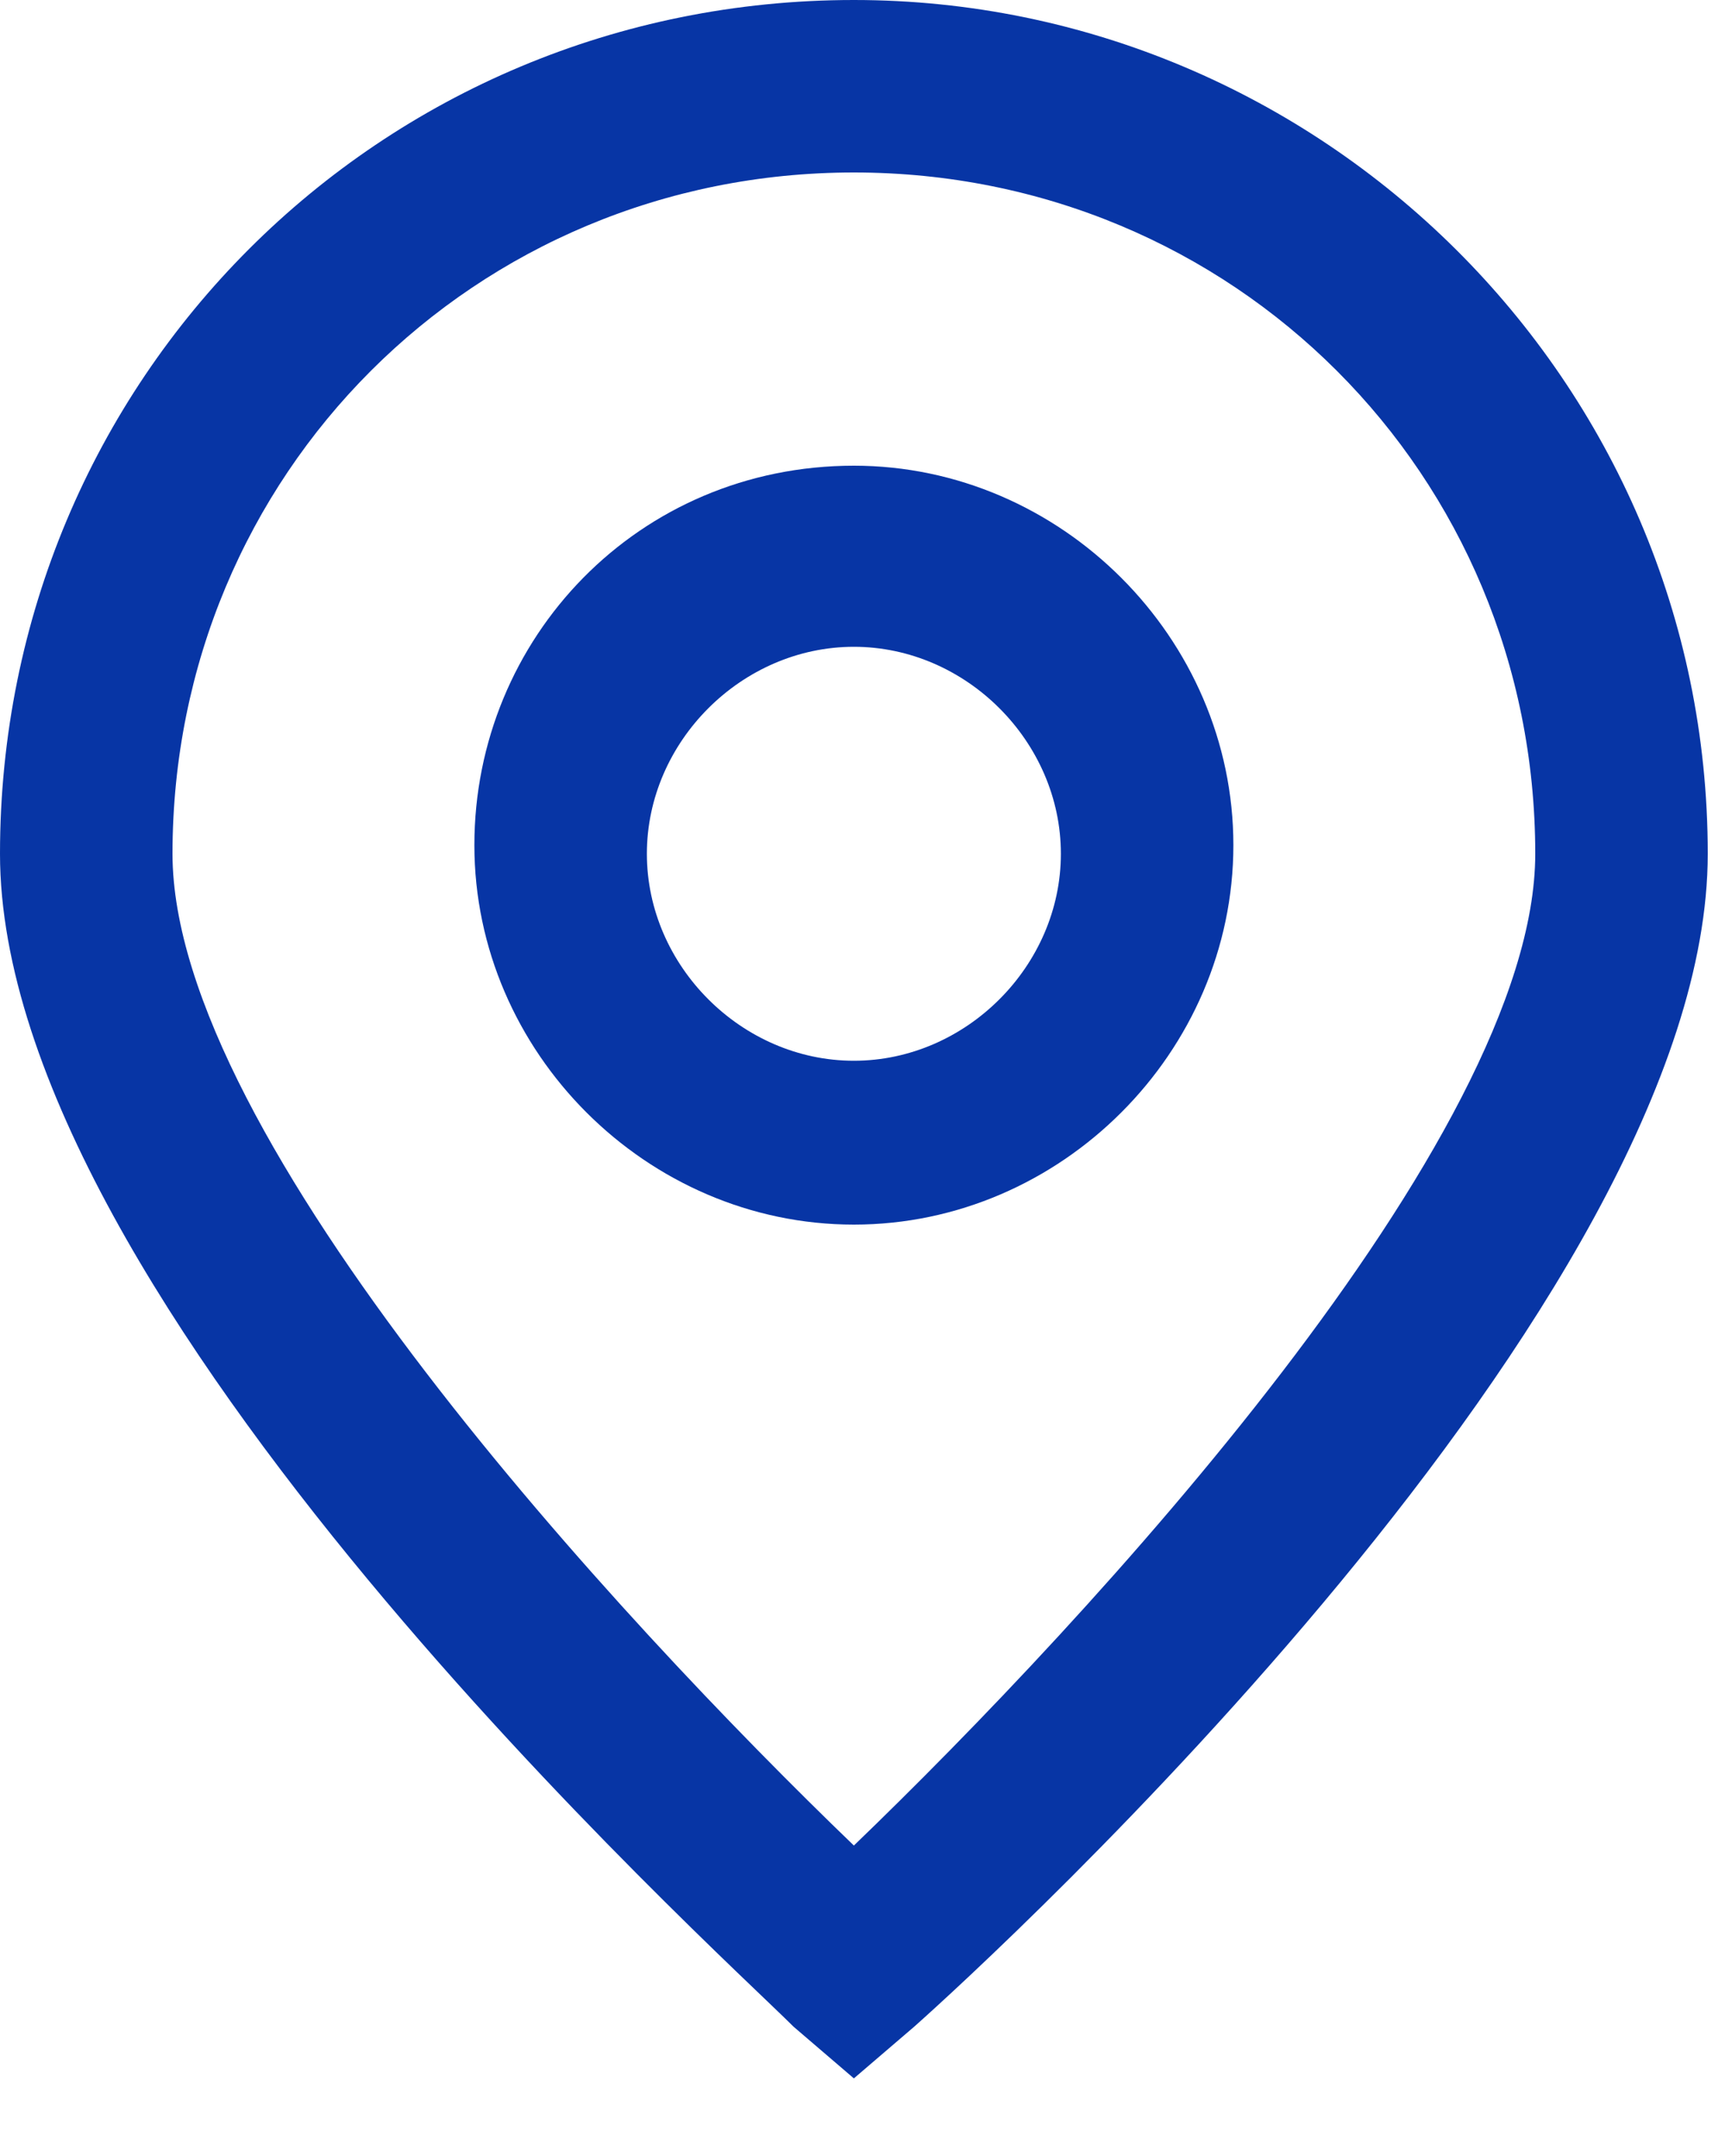 <?xml version="1.0" encoding="utf-8"?>
<!-- Generator: Adobe Illustrator 25.3.1, SVG Export Plug-In . SVG Version: 6.00 Build 0)  -->
<svg version="1.1" id="Layer_1" xmlns="http://www.w3.org/2000/svg" xmlns:xlink="http://www.w3.org/1999/xlink" x="0px" y="0px"
	 viewBox="0 0 20 25" style="enable-background:new 0 0 20 25;" xml:space="preserve">
<style type="text/css">
	.st0{fill:#0735A5;}
</style>
<path class="st0" d="M9.9,5.4c-2.5,0-4.4,2-4.4,4.4c0,2.4,2,4.4,4.4,4.4s4.4-2,4.4-4.4C14.3,7.4,12.3,5.4,9.9,5.4z M9.9,12.3
	c-1.3,0-2.4-1.1-2.4-2.4c0-1.3,1.1-2.4,2.4-2.4s2.4,1.1,2.4,2.4C12.3,11.2,11.2,12.3,9.9,12.3z"/>
<path class="st0" d="M9.9,0C4.4,0,0,4.4,0,9.9c0,5.2,8.3,12.7,9.2,13.6l0.7,0.6l0.7-0.6c0.9-0.8,9.2-8.4,9.2-13.6
	C19.8,4.4,15.3,0,9.9,0z M9.9,21.4C7.2,18.8,2,13.2,2,9.9C2,5.5,5.5,2,9.9,2s7.9,3.5,7.9,7.9C17.8,13.2,12.6,18.8,9.9,21.4z"/>
</svg>
